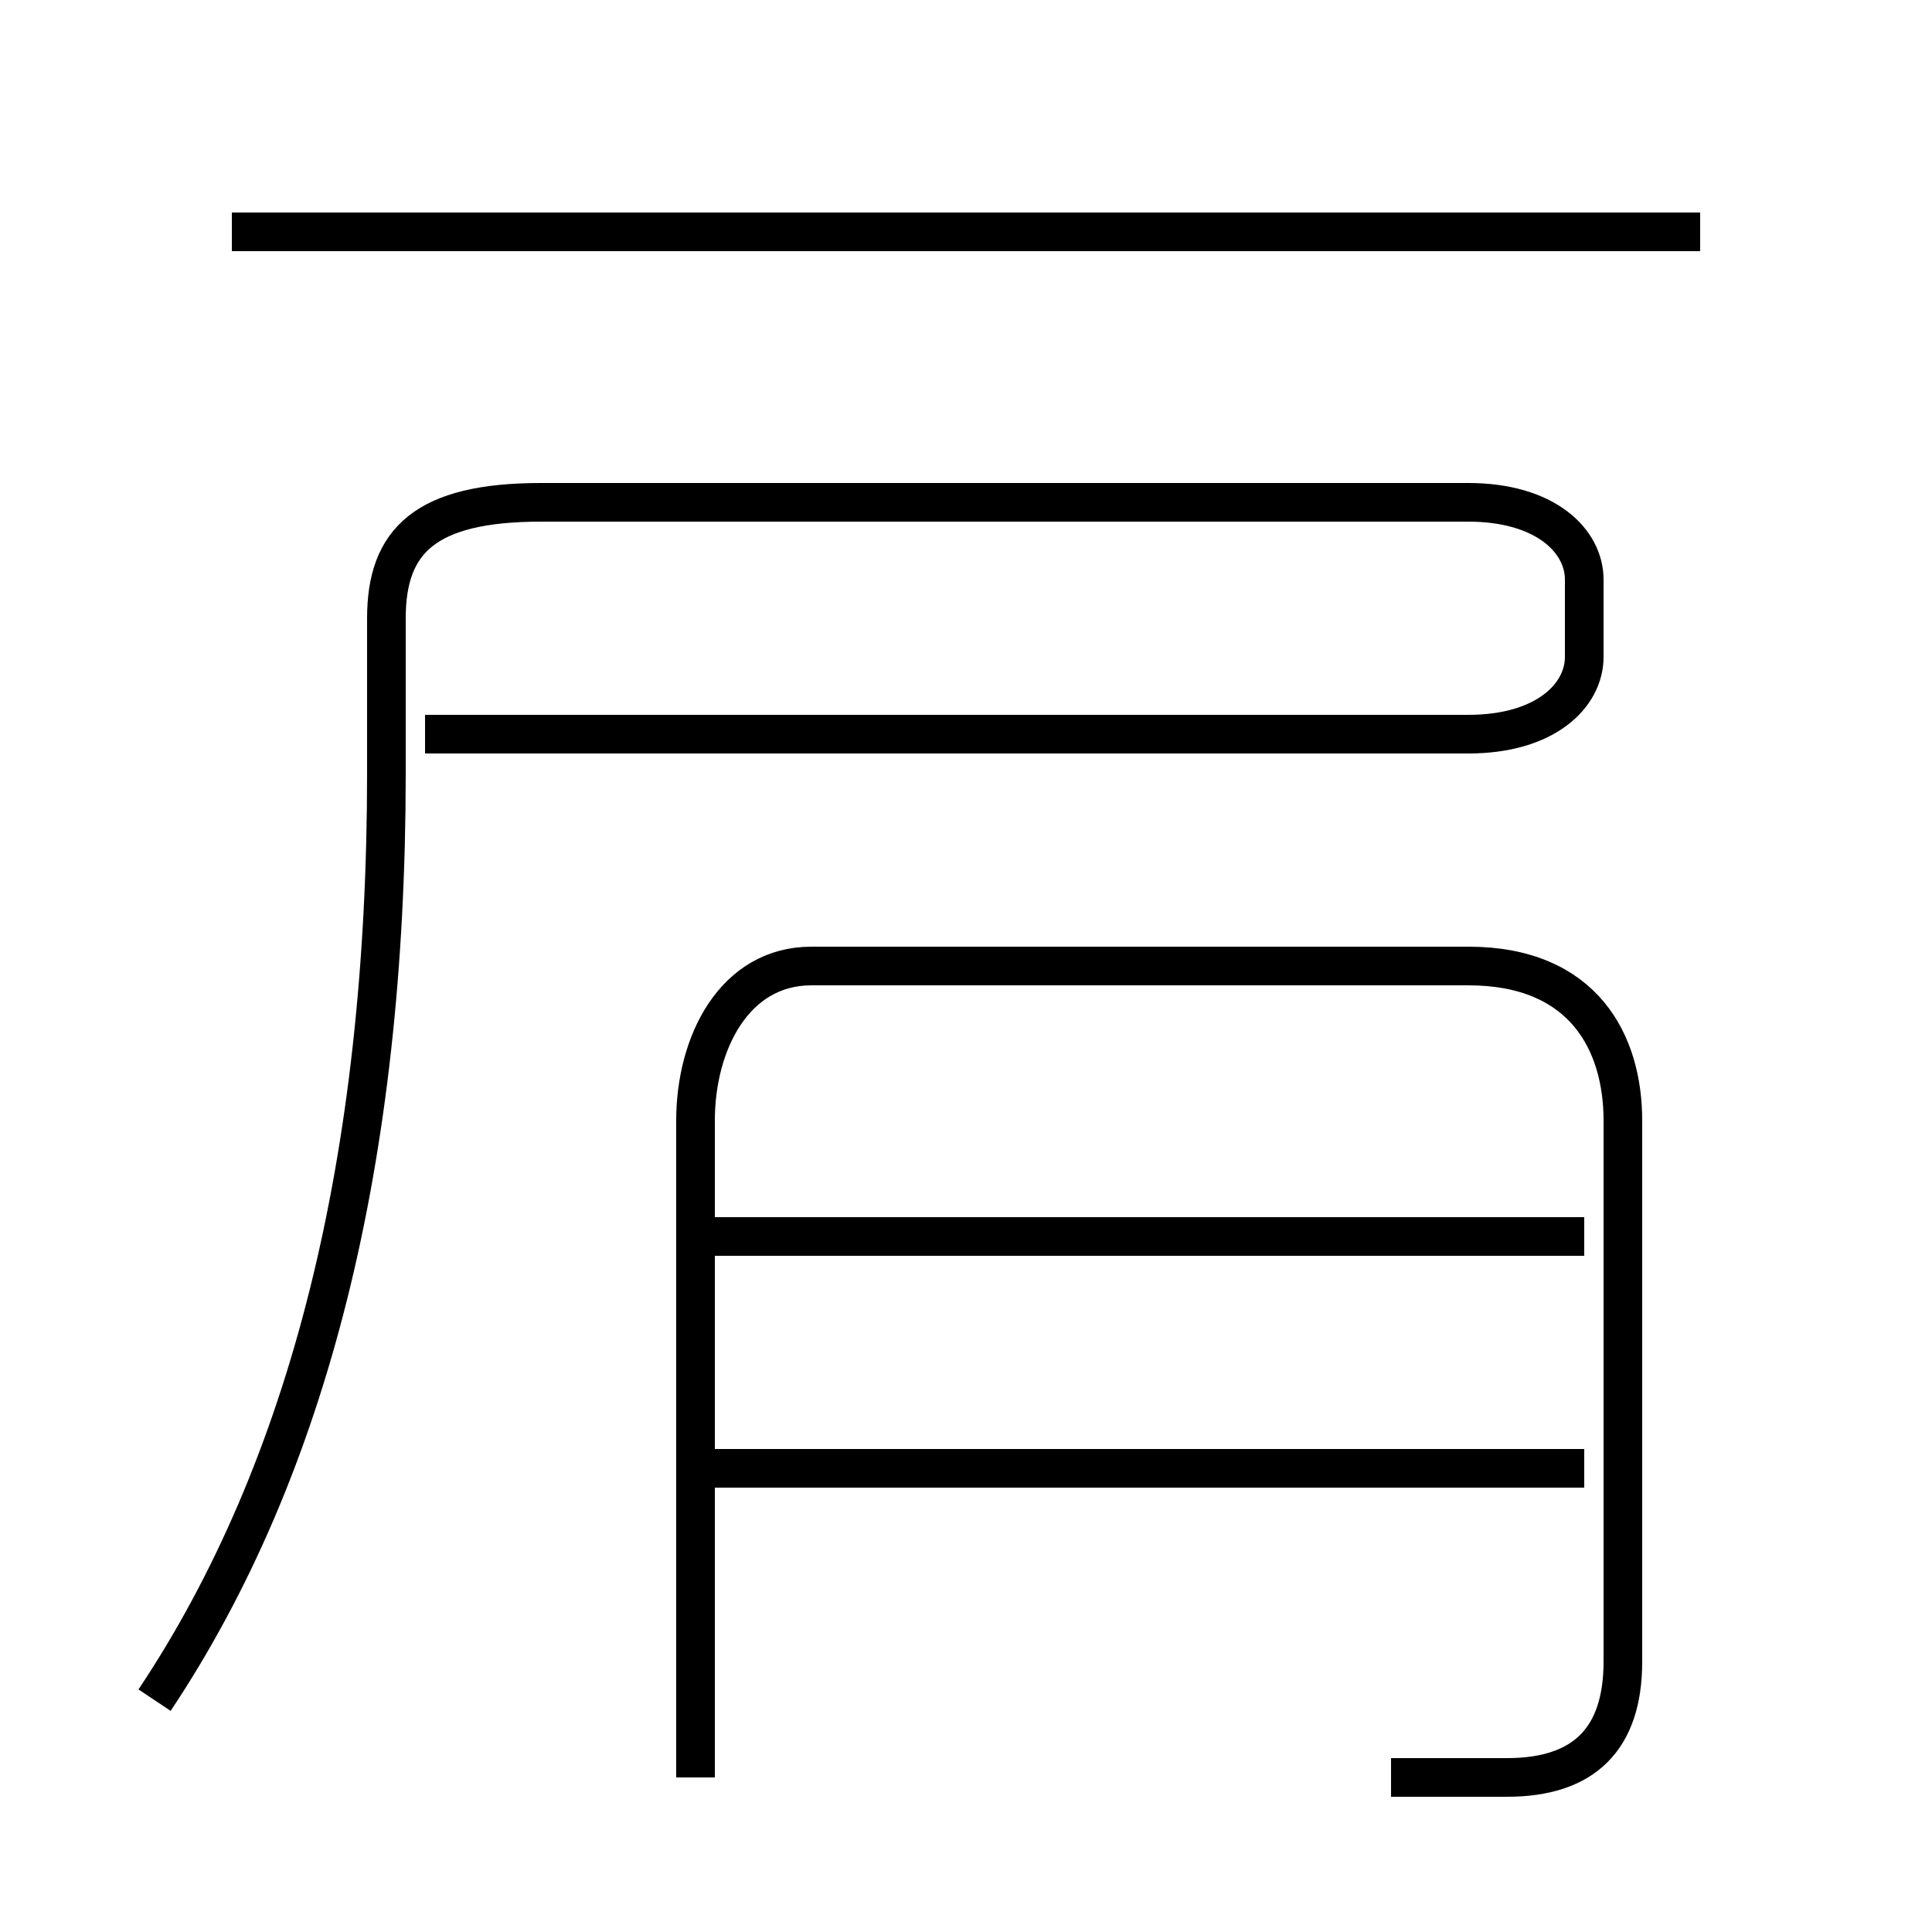 <?xml version='1.0' encoding='utf8'?>
<svg viewBox="0.0 -6.0 50.0 50.0" version="1.1" xmlns="http://www.w3.org/2000/svg">
<rect x="0.0" y="-6.0" width="50.0" height="50.0" fill="#808080" stroke="none"/>
<rect x="-1000" y="-1000" width="2000" height="2000" stroke="white" fill="white"/>
<g style="fill:white;stroke:#000000;  stroke-width:1">
<path d="M 4 0 C 8 -6 10 -14 10 -24 L 10 -28 C 10 -30 11 -31 14 -31 L 38 -31 C 40 -31 41 -30 41 -29 L 41 -27 C 41 -26 40 -25 38 -25 L 11 -25 M 41 -6 L 18 -6 M 36 2 C 37 2 38 2 39 2 C 41 2 42 1 42 -1 L 42 -15 C 42 -17 41 -19 38 -19 L 21 -19 C 19 -19 18 -17 18 -15 L 18 2 M 41 -12 L 18 -12 M 44 -38 L 6 -38" transform="translate(0.0 38.0)" />
</g>
</svg>